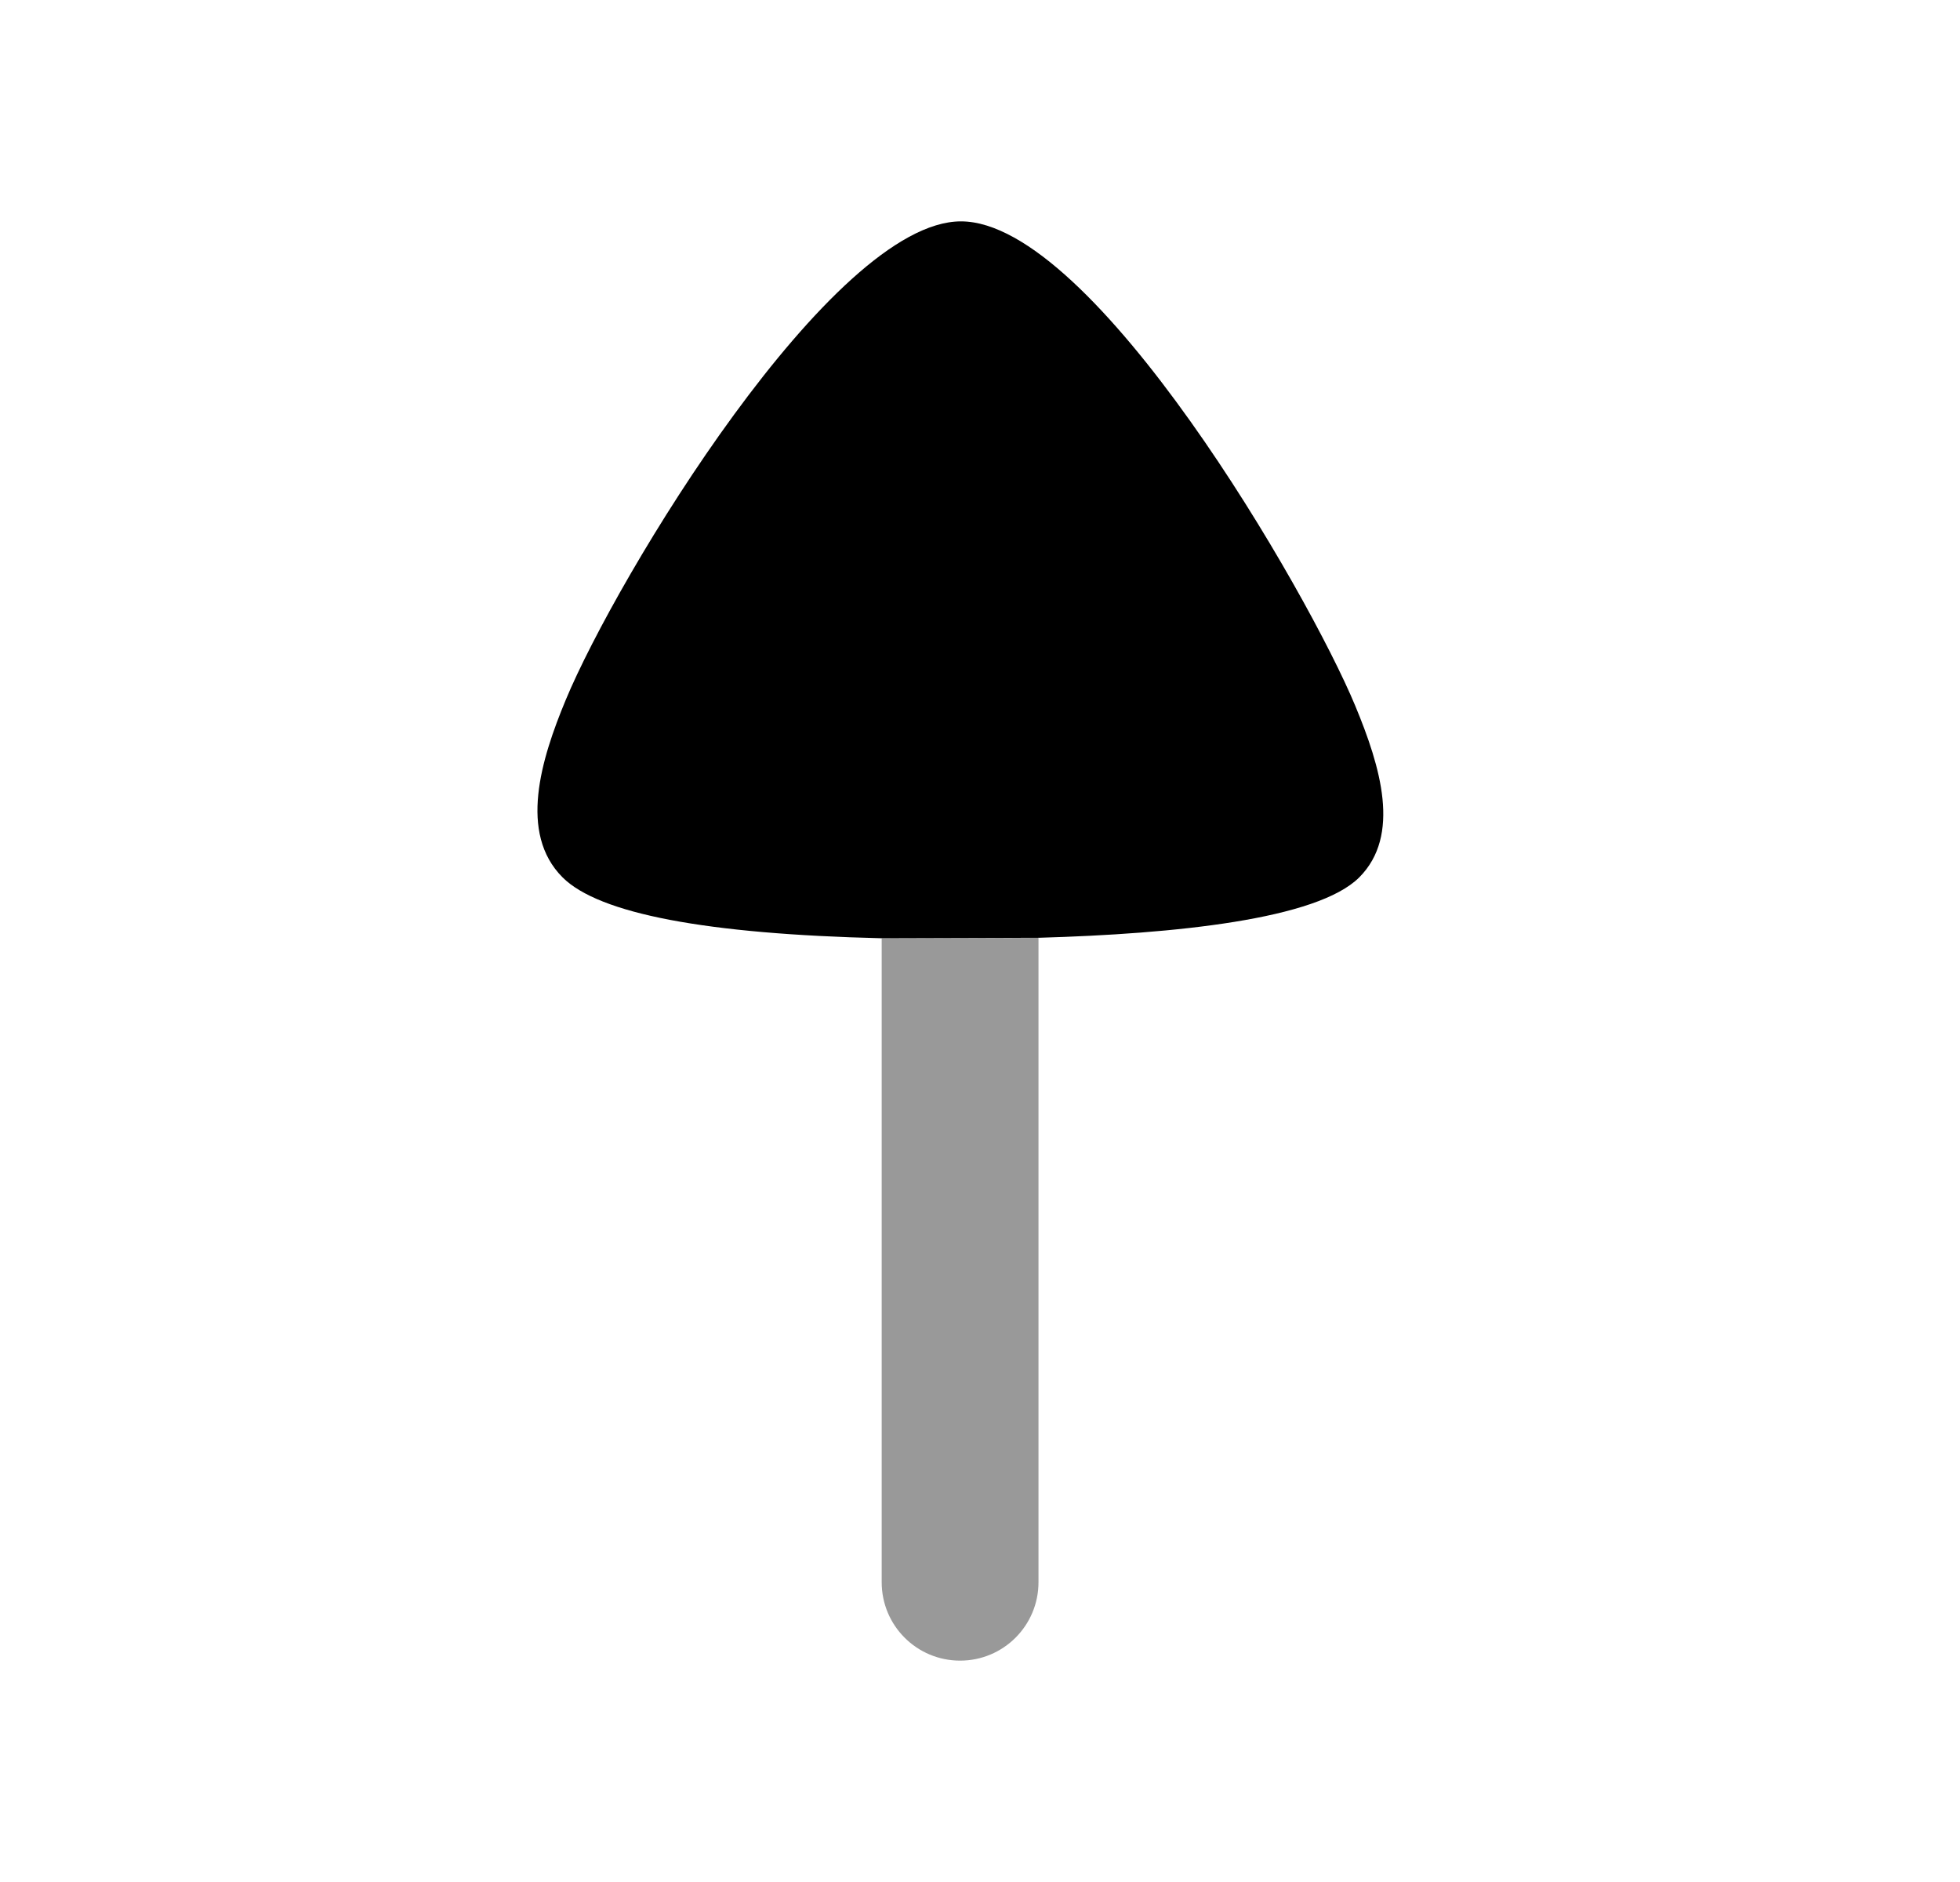 <svg width="25" height="24" viewBox="0 0 25 24" fill="none" xmlns="http://www.w3.org/2000/svg">
<path fill-rule="evenodd" clip-rule="evenodd" d="M17.338 11.188C16.803 11.724 14.991 11.909 13.246 11.959L11.246 11.965C9.009 11.912 7.639 11.652 7.175 11.188C6.612 10.624 6.901 9.684 7.215 8.928C7.866 7.359 10.612 2.823 12.257 2.823C13.952 2.823 16.689 7.561 17.286 9C17.611 9.782 17.871 10.653 17.338 11.188Z" fill="currentColor"/>
<path opacity="0.4" fill-rule="evenodd" clip-rule="evenodd" d="M13.246 11.96V20.177C13.246 20.73 12.799 21.177 12.246 21.177C11.693 21.177 11.246 20.73 11.246 20.177V11.966L13.246 11.96Z" fill="currentColor"/>
</svg>
